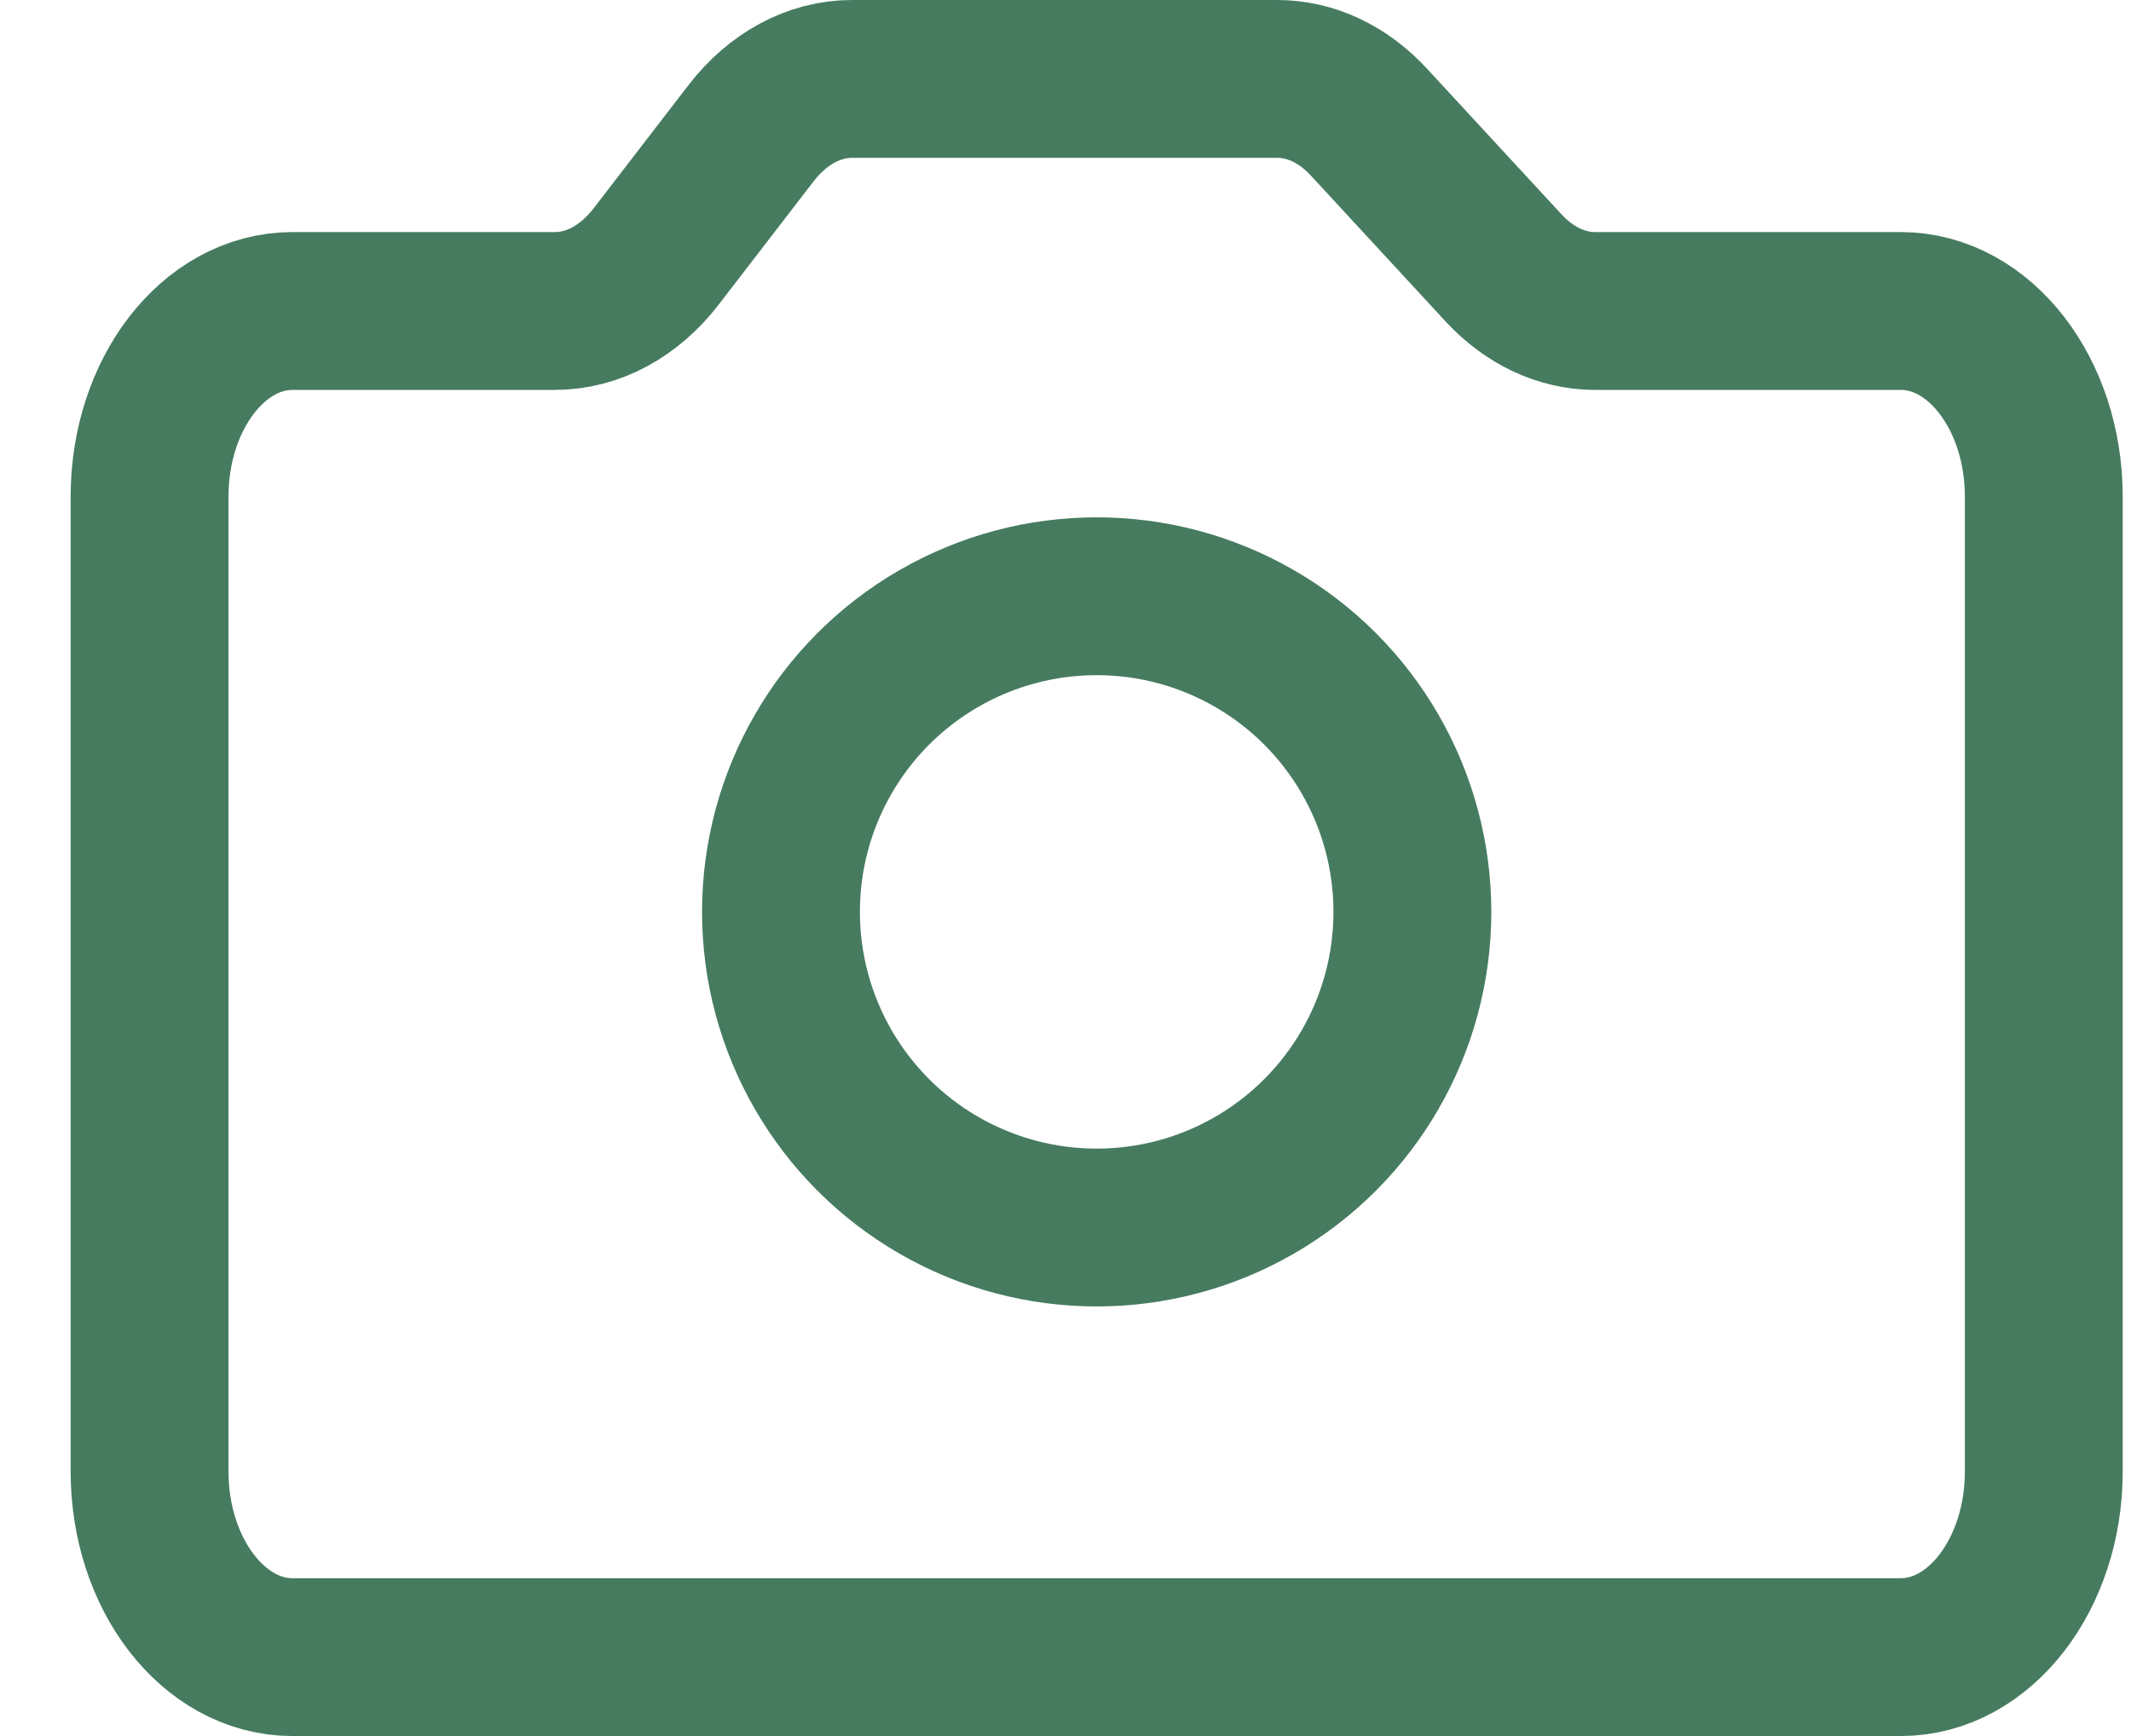 <svg width="27" height="22" viewBox="0 0 27 22" fill="none" xmlns="http://www.w3.org/2000/svg">
<path d="M1.895 6.294V18.647C1.895 19.947 2.705 21 3.706 21H24.083C25.084 21 25.895 19.947 25.895 18.647V6.294C25.895 4.995 25.084 3.941 24.083 3.941H20.211C19.787 3.941 19.377 3.748 19.051 3.396L17.342 1.545C17.016 1.193 16.606 1 16.182 1H10.796C10.315 1 9.855 1.248 9.515 1.689L8.312 3.252C7.972 3.693 7.511 3.941 7.031 3.941H3.706C2.705 3.941 1.895 4.995 1.895 6.294Z" stroke="#467B5F" stroke-width="2" stroke-linecap="round"/>
<circle cx="13.895" cy="11.556" r="4" stroke="#467B5F" stroke-width="2"/>
</svg>
